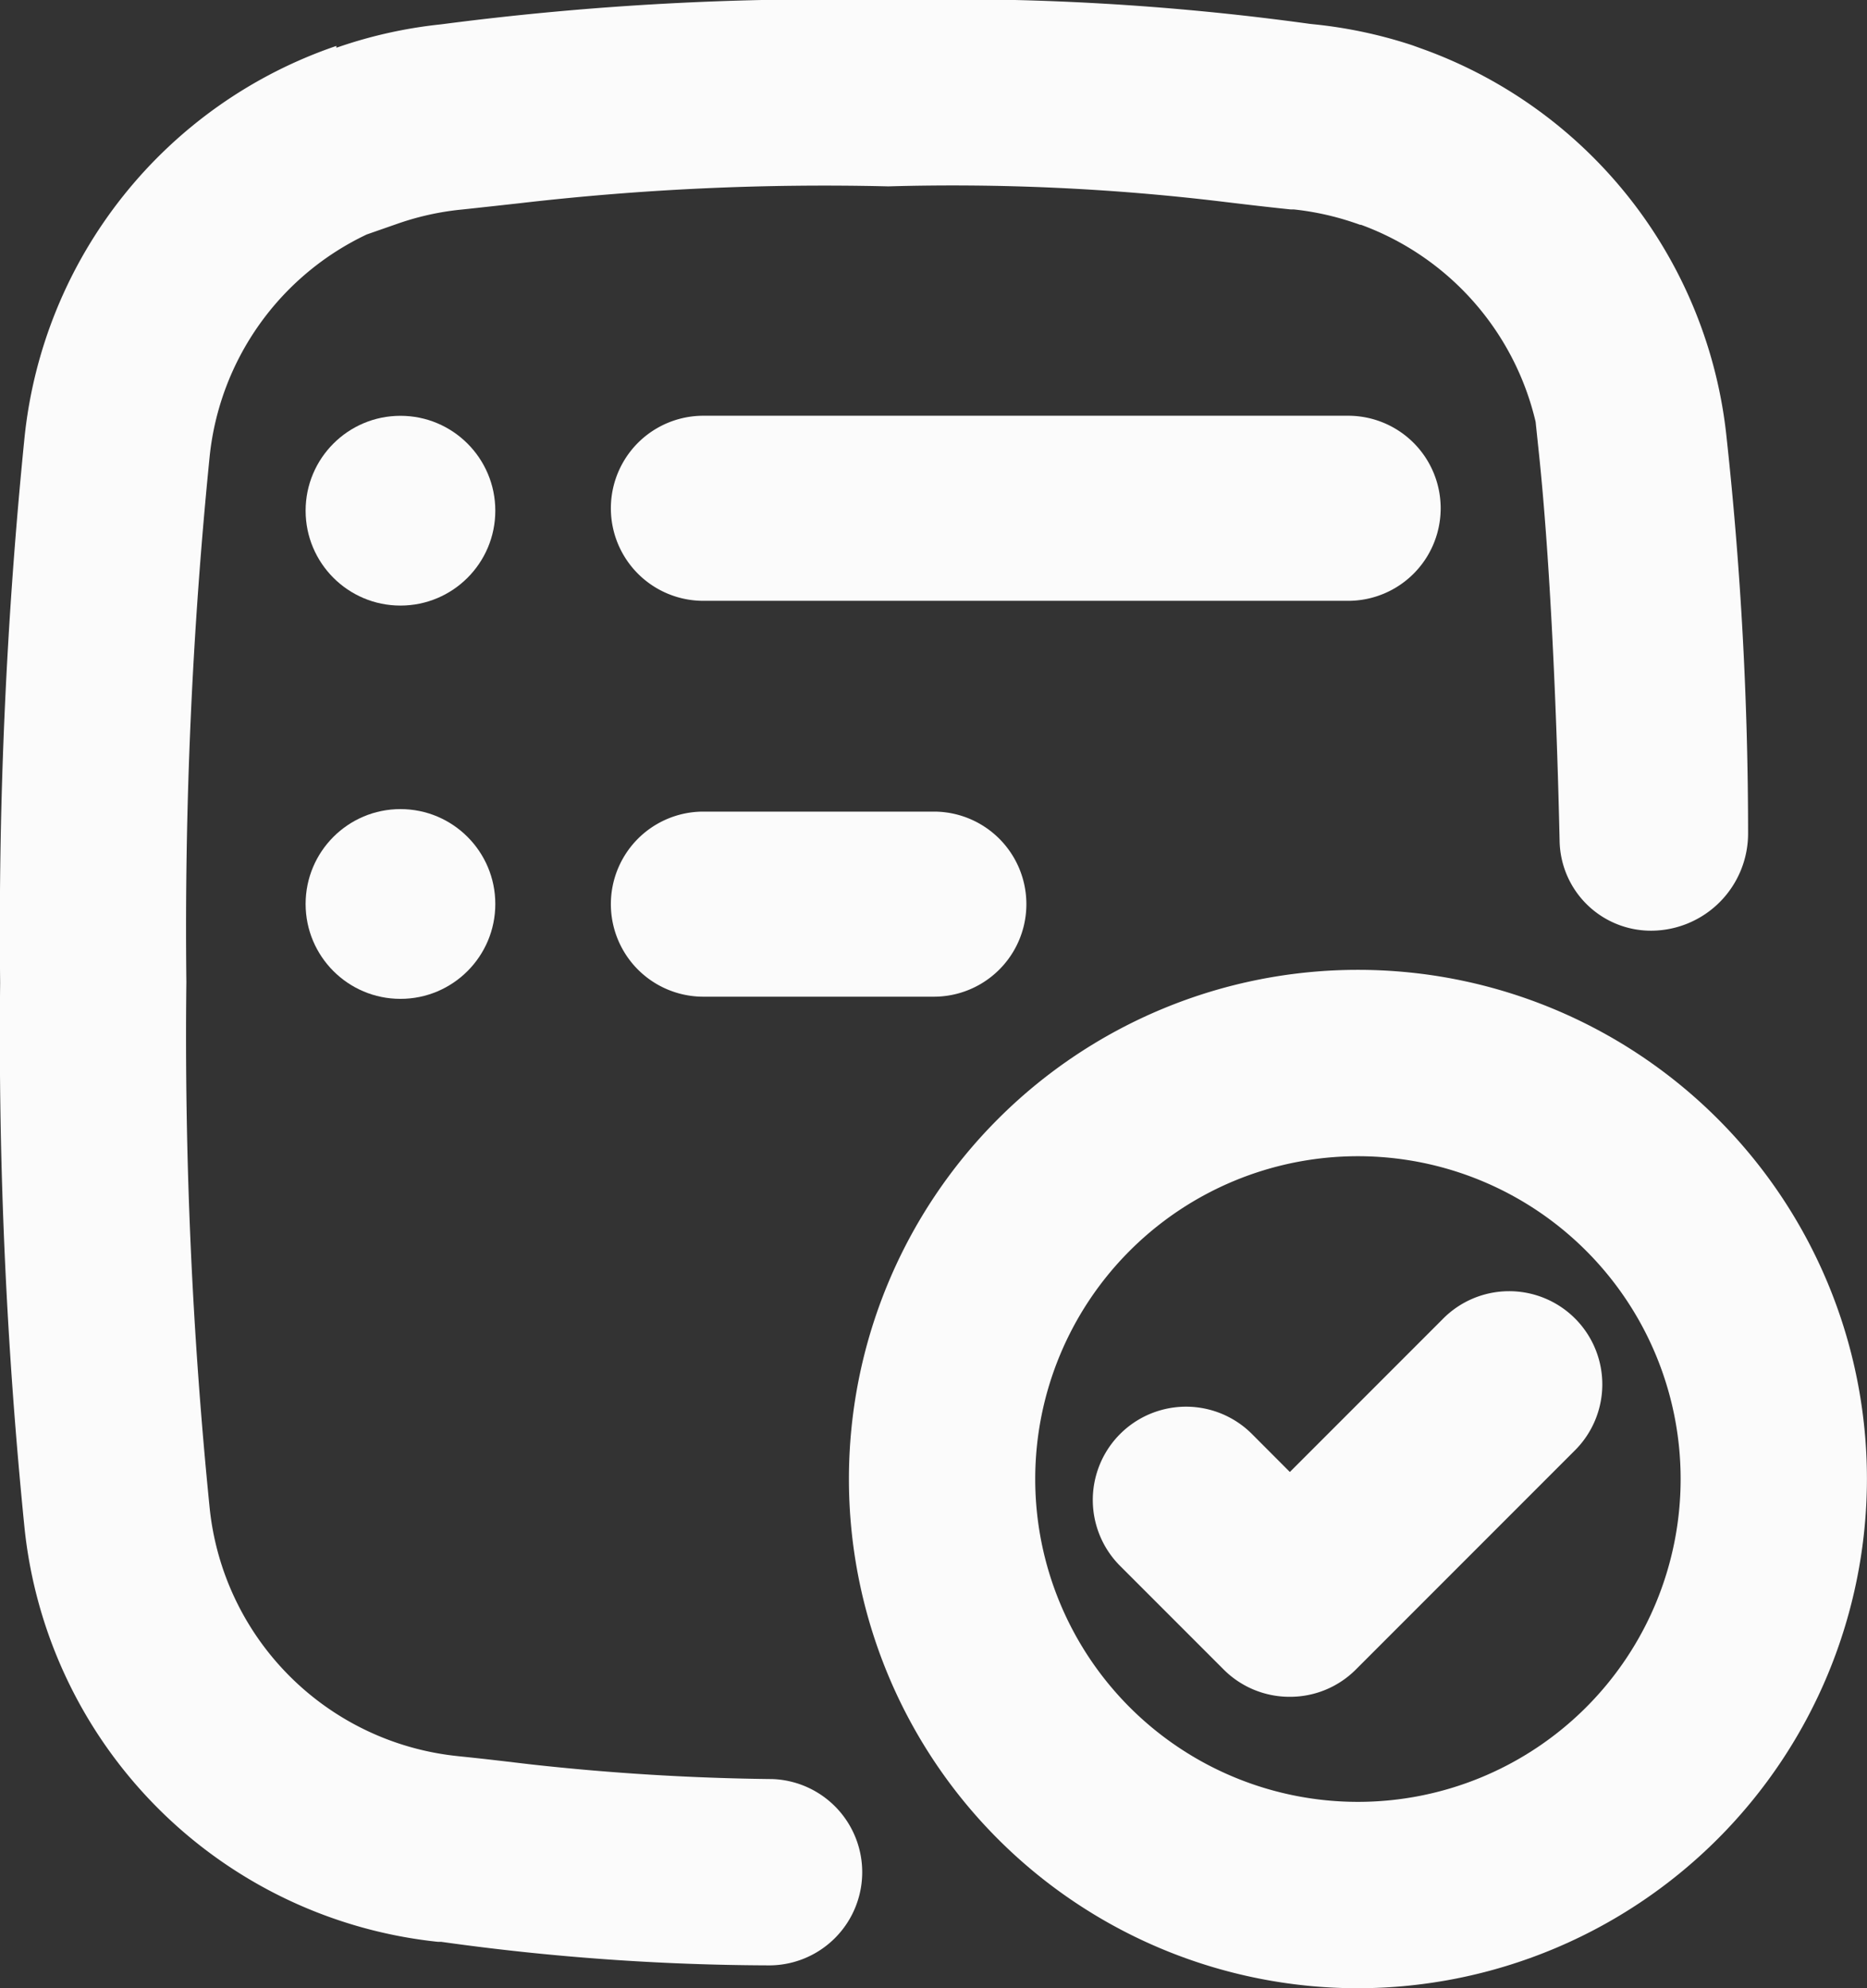 <svg xmlns="http://www.w3.org/2000/svg" width="27.539" height="29.316" viewBox="0 0 27.539 29.316">
  <rect x="0" y="0" width="27.539" height="29.316" fill="#333333" stroke="none"/>
  <g id="checklist_6785346" transform="translate(-15.52 -0.49)">
    <path id="パス_24027" data-name="パス 24027" d="M299.945,339.14a1.374,1.374,0,0,1-.973-.4l-1.531-1.531a1.375,1.375,0,0,1,1.947-1.943l.558.559,2.252-2.252a1.374,1.374,0,1,1,1.943,1.943l-3.224,3.224a1.371,1.371,0,0,1-.973.4Z" transform="translate(-265.4 -313.631)" fill="#fbfbfb"/>
    <path id="パス_24028" data-name="パス 24028" d="M28.623,3.238a33.237,33.237,0,0,1,4.9.222c.3.036.63.076,1.035.118l.046,0a4.11,4.11,0,0,1,.875.191l.057.019.044.016h.007l.007,0a4.088,4.088,0,0,1,2.577,2.906l.054.515c.138,1.331.248,3.338.3,5.671a1.348,1.348,0,0,0,1.351,1.317,1.434,1.434,0,0,0,1.429-1.447,54.081,54.081,0,0,0-.317-5.824,6.84,6.84,0,0,0-4.446-5.716l-.191-.069A6.835,6.835,0,0,0,34.888.847L34.841.842A38.613,38.613,0,0,0,28.623.49a43.67,43.67,0,0,0-6.558.354L22.017.85a6.824,6.824,0,0,0-1.535.344V1.167a6.841,6.841,0,0,0-4.6,5.772,72.563,72.563,0,0,0-.36,8.041,72.574,72.574,0,0,0,.36,8.042,6.849,6.849,0,0,0,6.1,6.1l.048,0a35.458,35.458,0,0,0,4.841.347,1.374,1.374,0,0,0,.045-2.747,35.724,35.724,0,0,1-3.569-.217c-.3-.035-.63-.076-1.034-.117l-.046-.005a4.1,4.1,0,0,1-3.654-3.654,69.425,69.425,0,0,1-.344-7.757,69.695,69.695,0,0,1,.344-7.757A4.087,4.087,0,0,1,20.93,3.947l.453-.158a4.075,4.075,0,0,1,.916-.206l.049-.005c.309-.033.58-.063.842-.092a38.995,38.995,0,0,1,5.432-.248" transform="translate(0 0)" fill="#fbfbfb"/>
    <path id="パス_24029" data-name="パス 24029" d="M241.728,265.256a7.508,7.508,0,1,1,7.508-7.508A7.516,7.516,0,0,1,241.728,265.256Zm0-12.268a4.76,4.76,0,1,0,4.76,4.76A4.76,4.76,0,0,0,241.728,252.988Z" transform="translate(-206.178 -235.45)" fill="#fbfbfb"/>
    <path id="パス_24030" data-name="パス 24030" d="M174.254,107.555h9.511a1.364,1.364,0,1,1,0,2.729h-9.511a1.364,1.364,0,1,1,0-2.729Z" transform="translate(-148.359 -100.935)" fill="#fbfbfb"/>
    <path id="パス_24031" data-name="パス 24031" d="M174.254,212.162a1.364,1.364,0,1,1,0-2.729l3.4,0a1.364,1.364,0,1,1,0,2.729Z" transform="translate(-148.359 -196.976)" fill="#fbfbfb"/>
    <circle id="楕円形_1161" data-name="楕円形 1161" cx="1.399" cy="1.399" r="1.399" transform="translate(20.028 6.621)" fill="#fbfbfb"/>
    <circle id="楕円形_1162" data-name="楕円形 1162" cx="1.399" cy="1.399" r="1.399" transform="translate(20.028 12.42)" fill="#fbfbfb"/>
  </g>
</svg>
